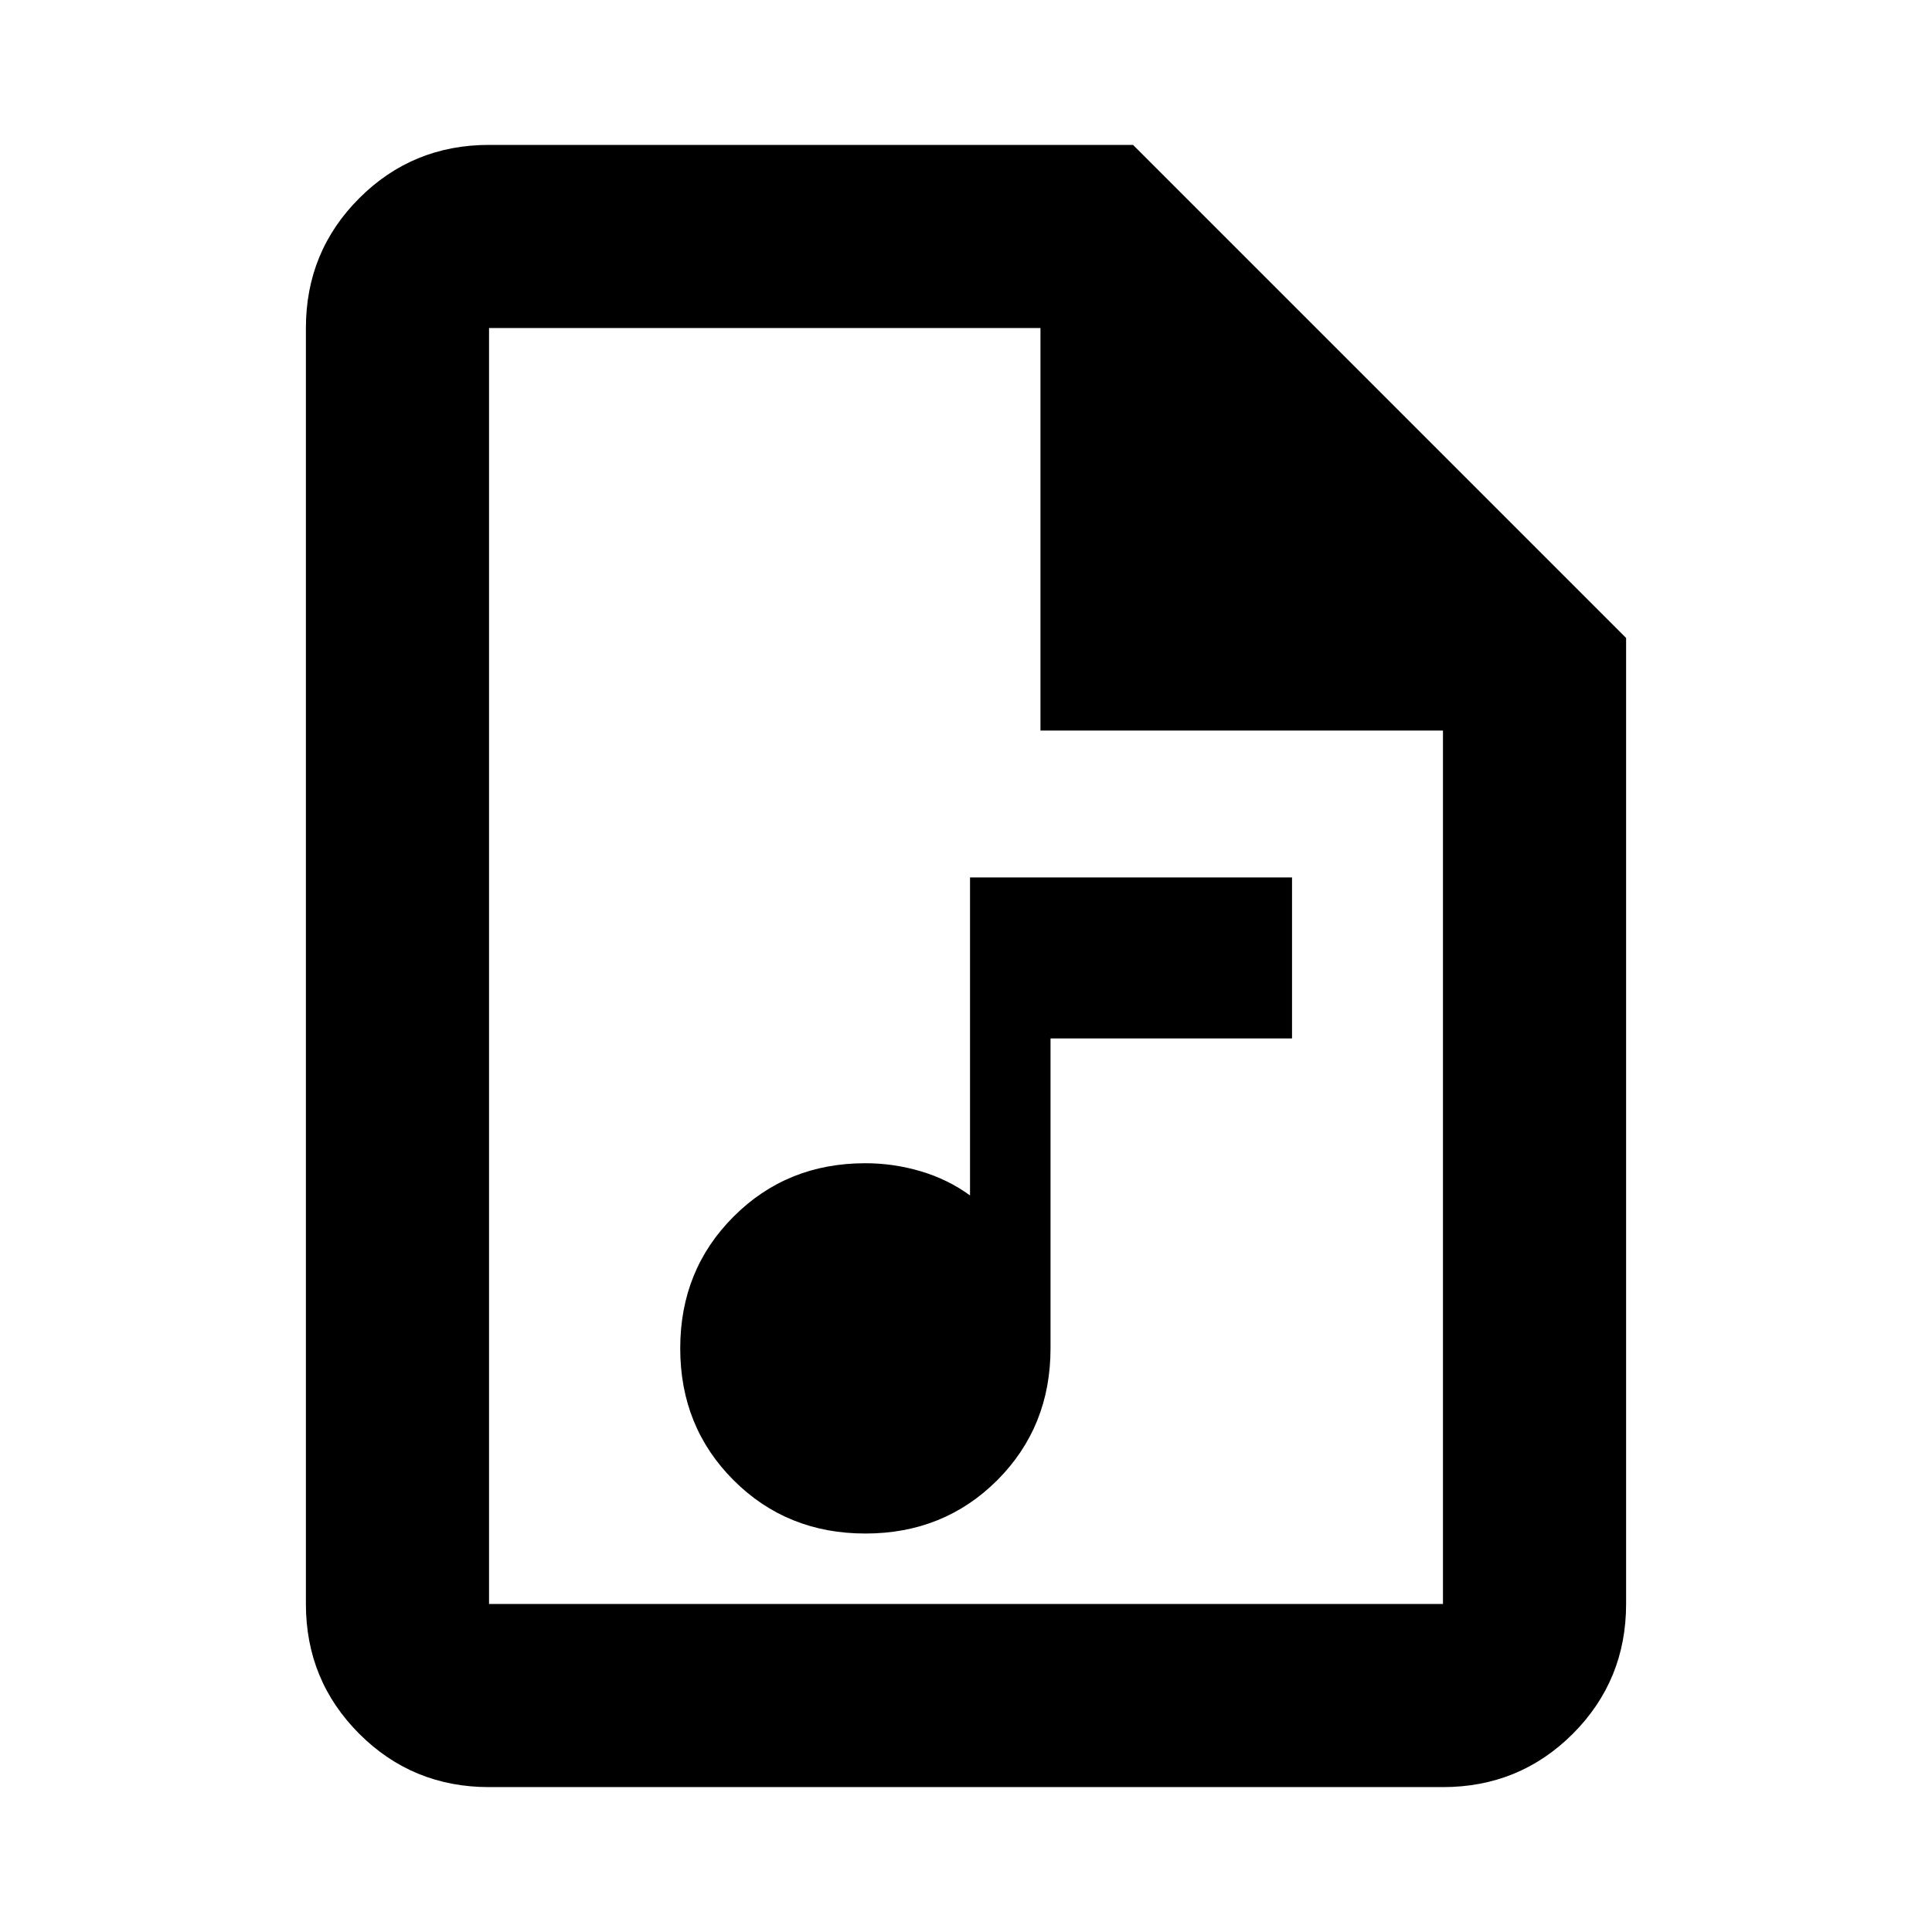 <svg xmlns="http://www.w3.org/2000/svg" height="24" width="24"><path d="M10.75 19.05q.975 0 1.638-.662.662-.663.662-1.638V12.9h3v-2h-4v3.95q-.275-.2-.612-.3-.338-.1-.688-.1-.975 0-1.637.663-.663.662-.663 1.637t.663 1.638q.662.662 1.637.662ZM6.075 22.2q-.95 0-1.612-.662-.663-.663-.663-1.613V4.075q0-.95.663-1.613.662-.662 1.612-.662h8L20.2 7.925v12q0 .95-.662 1.613-.663.662-1.613.662Zm6.85-13.125v-5h-6.85v15.85h11.85V9.075Zm-6.85-5v5-5 15.85-15.85Z"/></svg>